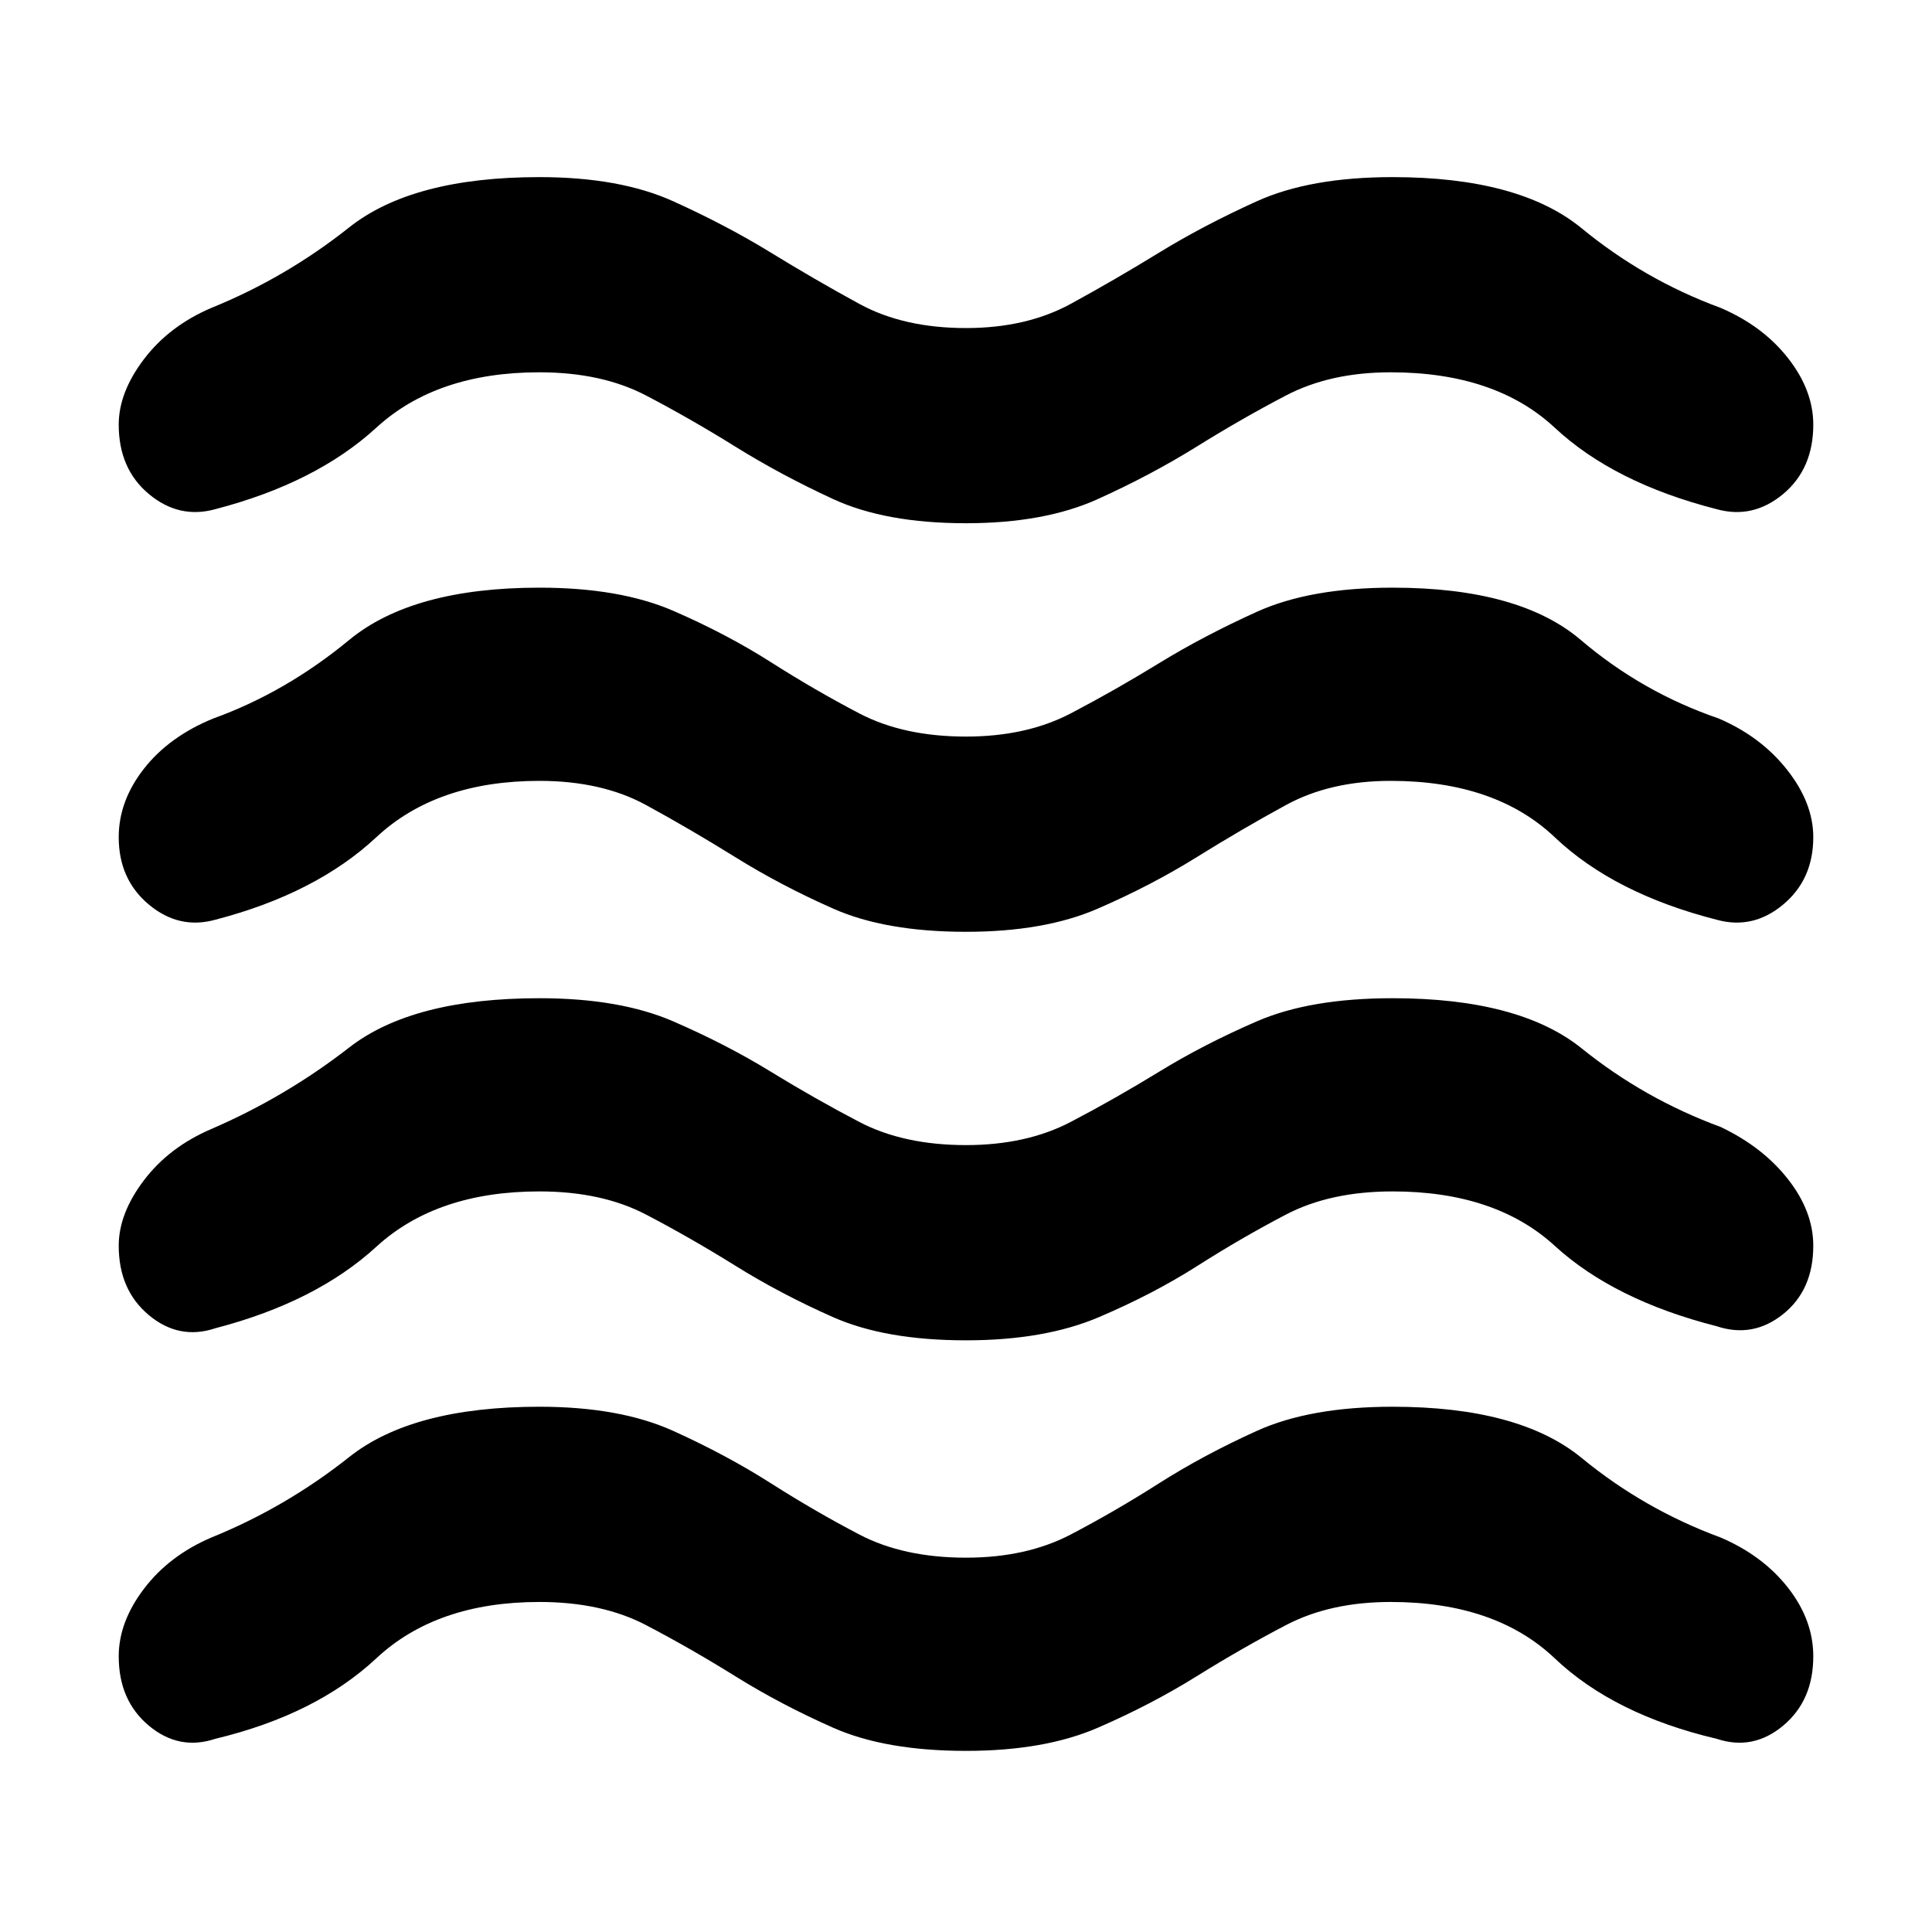 <svg xmlns="http://www.w3.org/2000/svg" height="40" width="40"><path d="M2.458 34.292q0-.709.521-1.396.521-.688 1.396-1.063 1.542-.625 2.854-1.666 1.313-1.042 3.938-1.042 1.666 0 2.771.5 1.104.5 2.02 1.083.917.584 1.834 1.063.916.479 2.208.479 1.25 0 2.167-.479.916-.479 1.833-1.063.917-.583 2.021-1.083 1.104-.5 2.812-.5 2.625 0 3.917 1.063 1.292 1.062 2.875 1.645.875.375 1.396 1.042.521.667.521 1.417 0 .916-.625 1.437T35.542 36q-2.125-.5-3.354-1.667-1.23-1.166-3.396-1.166-1.25 0-2.167.479-.917.479-1.854 1.062-.938.584-2.042 1.063-1.104.479-2.729.479-1.667 0-2.75-.479t-2.021-1.063q-.937-.583-1.854-1.062-.917-.479-2.208-.479-2.125 0-3.375 1.166Q6.542 35.5 4.458 36q-.75.25-1.375-.271t-.625-1.437Zm0-8.5q0-.667.521-1.354.521-.688 1.396-1.063 1.542-.667 2.854-1.687 1.313-1.021 3.938-1.021 1.666 0 2.771.479 1.104.479 2.02 1.042.917.562 1.834 1.041.916.479 2.208.479 1.25 0 2.167-.479.916-.479 1.833-1.041.917-.563 2.021-1.042 1.104-.479 2.812-.479 2.625 0 3.917 1.041 1.292 1.042 2.875 1.625.875.417 1.396 1.084.521.666.521 1.375 0 .916-.625 1.416-.625.5-1.375.25-2.125-.541-3.354-1.666-1.23-1.125-3.355-1.125-1.291 0-2.208.479-.917.479-1.833 1.062-.917.584-2.042 1.063-1.125.479-2.75.479-1.667 0-2.75-.479t-2.021-1.063q-.937-.583-1.854-1.062-.917-.479-2.208-.479-2.125 0-3.375 1.145-1.25 1.146-3.334 1.688-.75.25-1.375-.271t-.625-1.437Zm0-17q0-.667.521-1.354.521-.688 1.396-1.063 1.542-.625 2.854-1.667 1.313-1.041 3.938-1.041 1.666 0 2.771.5 1.104.5 2.02 1.062.917.563 1.834 1.063.916.5 2.208.5 1.25 0 2.167-.5.916-.5 1.833-1.063.917-.562 2.021-1.062 1.104-.5 2.812-.5 2.625 0 3.917 1.062 1.292 1.063 2.875 1.646.875.375 1.396 1.042.521.666.521 1.375 0 .916-.625 1.437t-1.375.313Q33.417 10 32.188 8.854q-1.23-1.146-3.396-1.146-1.25 0-2.167.48-.917.479-1.854 1.062-.938.583-2.042 1.083-1.104.5-2.729.5-1.667 0-2.75-.5T15.229 9.25q-.937-.583-1.854-1.062-.917-.48-2.208-.48-2.125 0-3.375 1.146t-3.334 1.688q-.75.208-1.375-.313t-.625-1.437Zm0 8.541q0-.75.521-1.416.521-.667 1.438-1.042 1.5-.542 2.812-1.625 1.313-1.083 3.938-1.083 1.666 0 2.771.479 1.104.479 2.02 1.062.917.584 1.834 1.063.916.479 2.208.479 1.25 0 2.167-.479.916-.479 1.833-1.042.917-.562 2.021-1.062 1.104-.5 2.812-.5 2.625 0 3.896 1.083t2.854 1.625q.875.375 1.417 1.063.542.687.542 1.395 0 .875-.625 1.396-.625.521-1.375.313-2.125-.542-3.354-1.709-1.23-1.166-3.396-1.166-1.25 0-2.167.5-.917.5-1.854 1.083-.938.583-2.042 1.062-1.104.48-2.729.48-1.667 0-2.75-.48-1.083-.479-2.021-1.062-.937-.583-1.854-1.083t-2.208-.5q-2.125 0-3.375 1.166-1.25 1.167-3.334 1.709-.75.208-1.375-.313t-.625-1.396Z"/></svg>